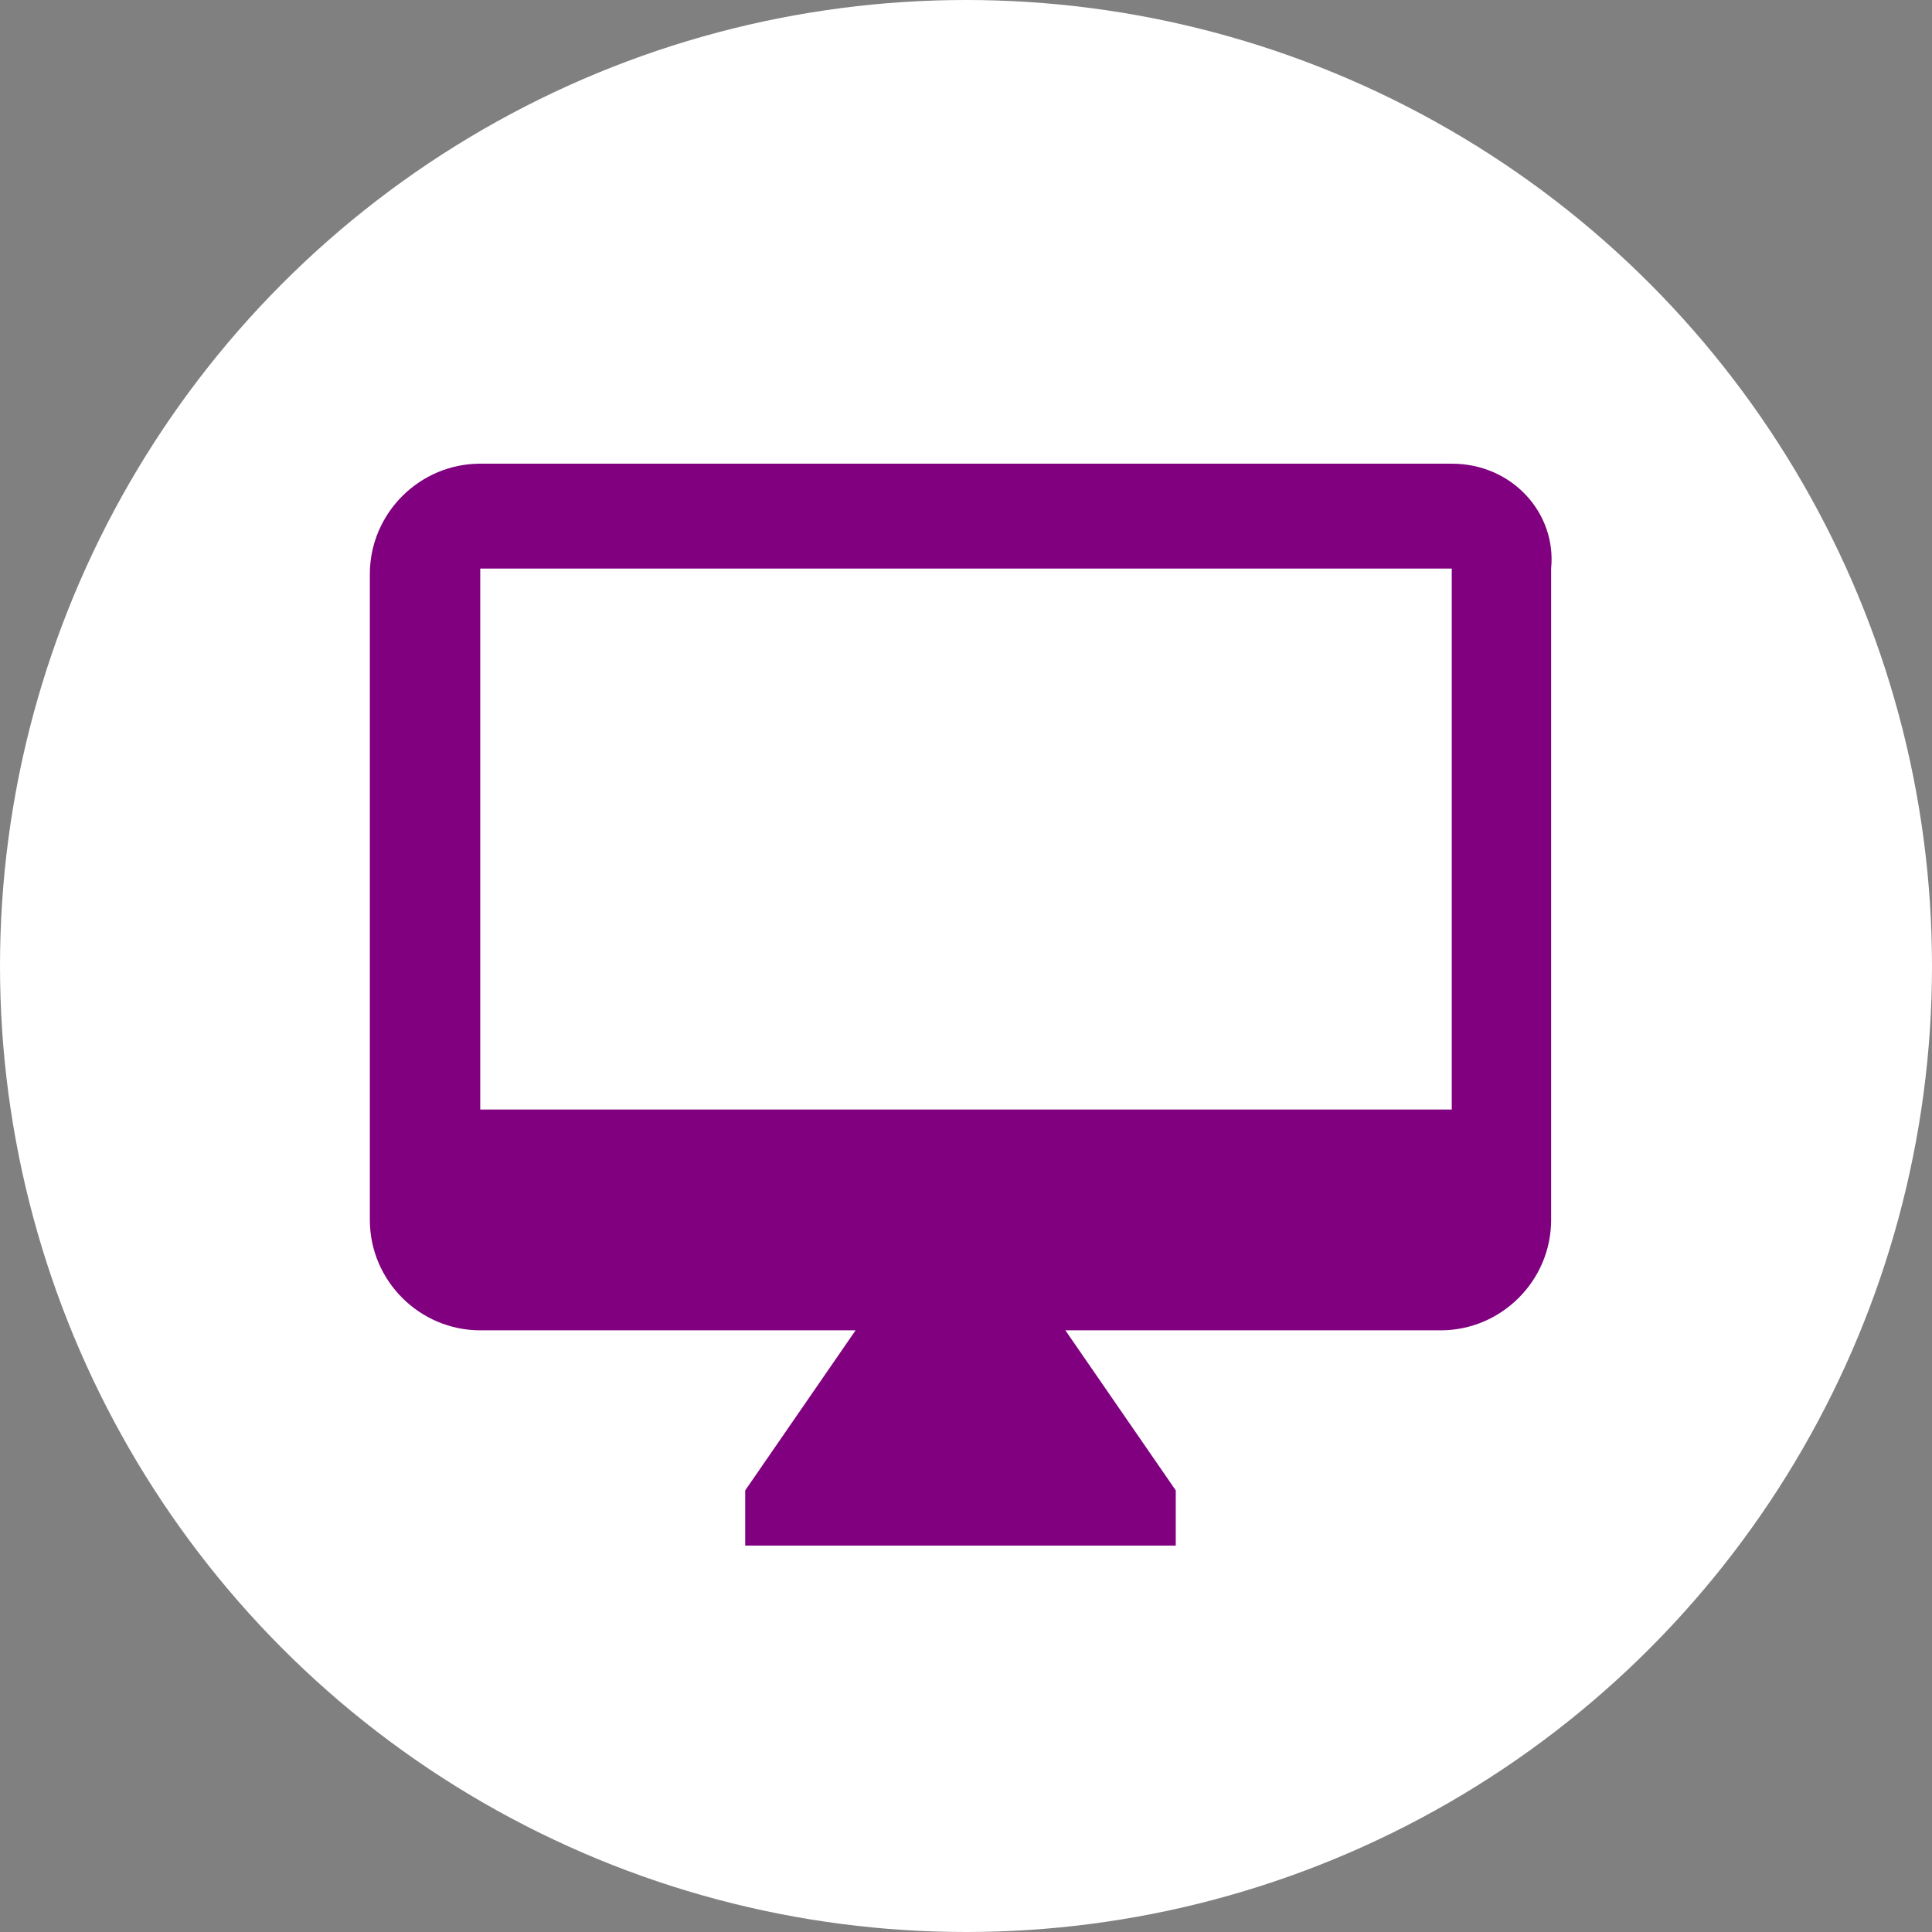 <?xml version="1.0" encoding="utf-8"?>
<!-- Generator: Adobe Illustrator 20.1.0, SVG Export Plug-In . SVG Version: 6.00 Build 0)  -->
<svg version="1.1" id="レイヤー_1" xmlns="http://www.w3.org/2000/svg" xmlns:xlink="http://www.w3.org/1999/xlink" x="0px"
	 y="0px" viewBox="0 0 35 35" style="enable-background:new 0 0 35 35;" xml:space="preserve">
<rect x="0" y="0" width="35" height="35" fill="#808080" stroke="none"/>
<style type="text/css">
	.st0{fill:#FFFFFF;}
	.st1{fill:#800080;}
</style>
<circle class="st0" cx="17.5" cy="17.5" r="17.5"/>
<g id="OPt-2_5_">
	<g id="prog2_pro3_Mobile-Portrait_opt2-Copy-2_5_" transform="translate(-185, -17)">
		<g id="nav_5_">
			<g id="Group-6_10_">
				<g id="ic_online_10_" transform="translate(189, 19)">
					<path class="st1" d="M22.3,18.1H4.7V8.3h17.6V18.1z M22.3,6.4H4.7c-1.1,0-2,0.9-2,2v11.7c0,1.1,0.9,2,2,2h6.8l-2,2.9v1h7.8v-1
						l-2-2.9h6.8c1.1,0,2-0.9,2-2V8.3C24.2,7.3,23.4,6.4,22.3,6.4z"/>
				</g>
			</g>
		</g>
	</g>
</g>
</svg>
